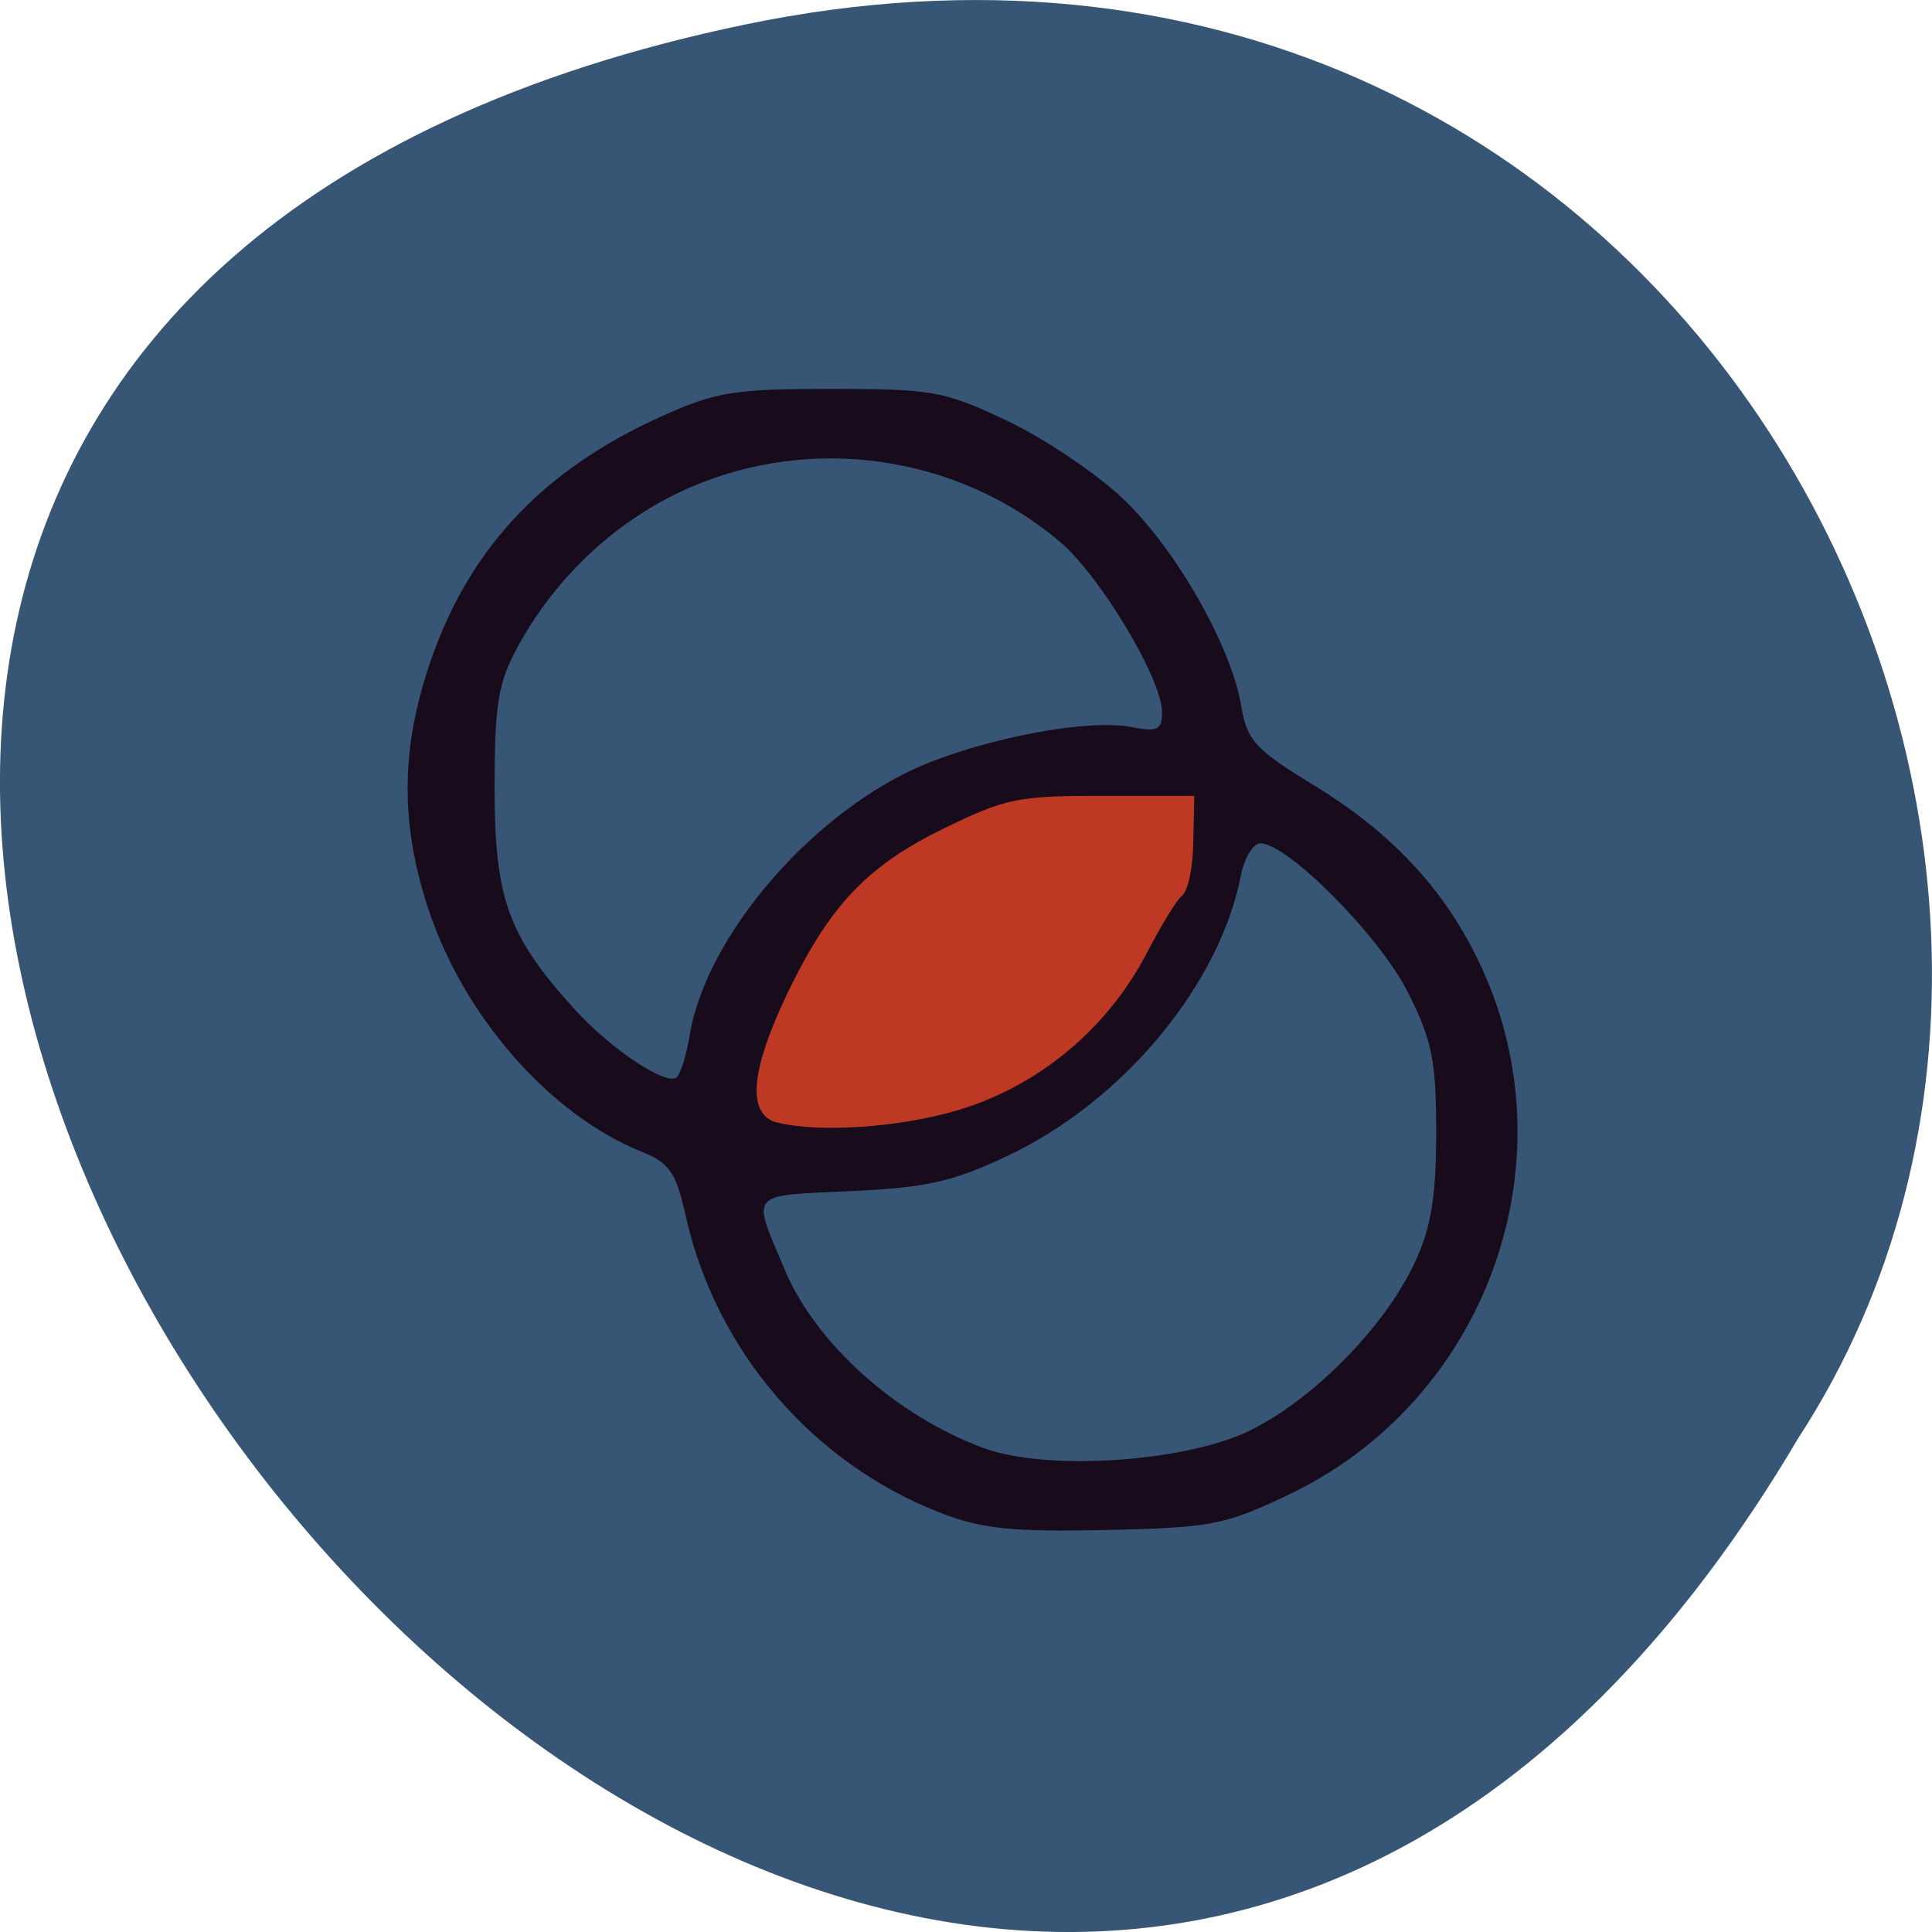 <svg xmlns="http://www.w3.org/2000/svg" viewBox="0 0 256 256"><path d="m 98.7 3.255 c -239.91 49.981 17.642 393.86 139.59 187.29 c 52.27 -80.25 -16.2 -213 -139.59 -187.29 z" fill="#375574" color="#000"/><g fill="#170b1c"><path d="m 108.3 202.52 c -15.407 -5.737 -27.05 -18.832 -30.645 -34.477 -1.131 -4.919 -1.959 -6.094 -5.159 -7.33 -11.178 -4.317 -21.629 -15.886 -25.845 -28.611 -3.109 -9.386 -3.109 -17.655 0 -27.04 4.566 -13.783 13.498 -23.19 28.04 -29.541 6.583 -2.874 8.735 -3.213 20.414 -3.213 12.191 0 13.592 0.246 21.15 3.717 4.455 2.044 10.693 6.101 13.864 9.02 6.352 5.839 12.976 17.07 14.169 24.02 0.681 3.967 1.671 5.01 8.658 9.125 9.194 5.413 15.444 11.808 19.659 20.12 11.639 22.936 1.379 51.04 -22.667 62.09 -7.632 3.507 -9.3 3.817 -21.945 4.08 -11.134 0.231 -14.805 -0.133 -19.695 -1.954 z m 37.08 -9.591 c 7.568 -3.622 15.971 -11.854 19.593 -19.19 2.063 -4.18 2.672 -7.644 2.681 -15.242 0.01 -8.442 -0.48 -10.767 -3.463 -16.43 -3.415 -6.483 -14.36 -17.12 -17.616 -17.12 -0.874 0 -1.93 1.692 -2.348 3.76 -2.549 12.634 -14.1 26.07 -27.842 32.374 -6.671 3.062 -9.766 3.737 -19.02 4.149 -12.296 0.548 -11.821 -0.01 -7.793 9.172 3.75 8.549 13.357 16.852 23.818 20.586 7.576 2.704 24.285 1.63 31.987 -2.057 z m -67.24 -45.769 c 1.838 -10.714 13.05 -23.975 25.515 -30.17 7.568 -3.761 21.687 -6.593 27.481 -5.512 3.104 0.579 3.649 0.32 3.649 -1.732 0 -3.824 -7.416 -15.776 -12.238 -19.723 c -12.28 -10.05 -29.752 -12.496 -44.53 -6.231 -8.465 3.589 -15.757 10.09 -20.39 18.19 c -2.461 4.3 -2.88 6.715 -2.88 16.6 0 12.78 1.633 17.13 9.625 25.611 4.264 4.527 10.721 8.727 12.151 7.903 0.47 -0.271 1.198 -2.492 1.618 -4.936 z" transform="matrix(1.105 0 0 1.144 5.04 -31.19)"/></g><path d="m 103.17 147.52 c -3.02 -0.754 -1.93 -6.973 2.916 -16.674 5.24 -10.489 9.949 -15.298 19.585 -19.998 7.856 -3.832 9.425 -4.159 19.924 -4.159 h 11.396 l -0.117 5.247 c -0.064 2.886 -0.631 5.604 -1.258 6.04 -0.627 0.436 -2.777 3.936 -4.777 7.777 -5.065 9.731 -13.951 17.11 -24.296 20.18 -7.548 2.238 -17.943 2.945 -23.373 1.588 z" fill="#be3924" stroke="#be3924" stroke-width="2.465"/></svg>